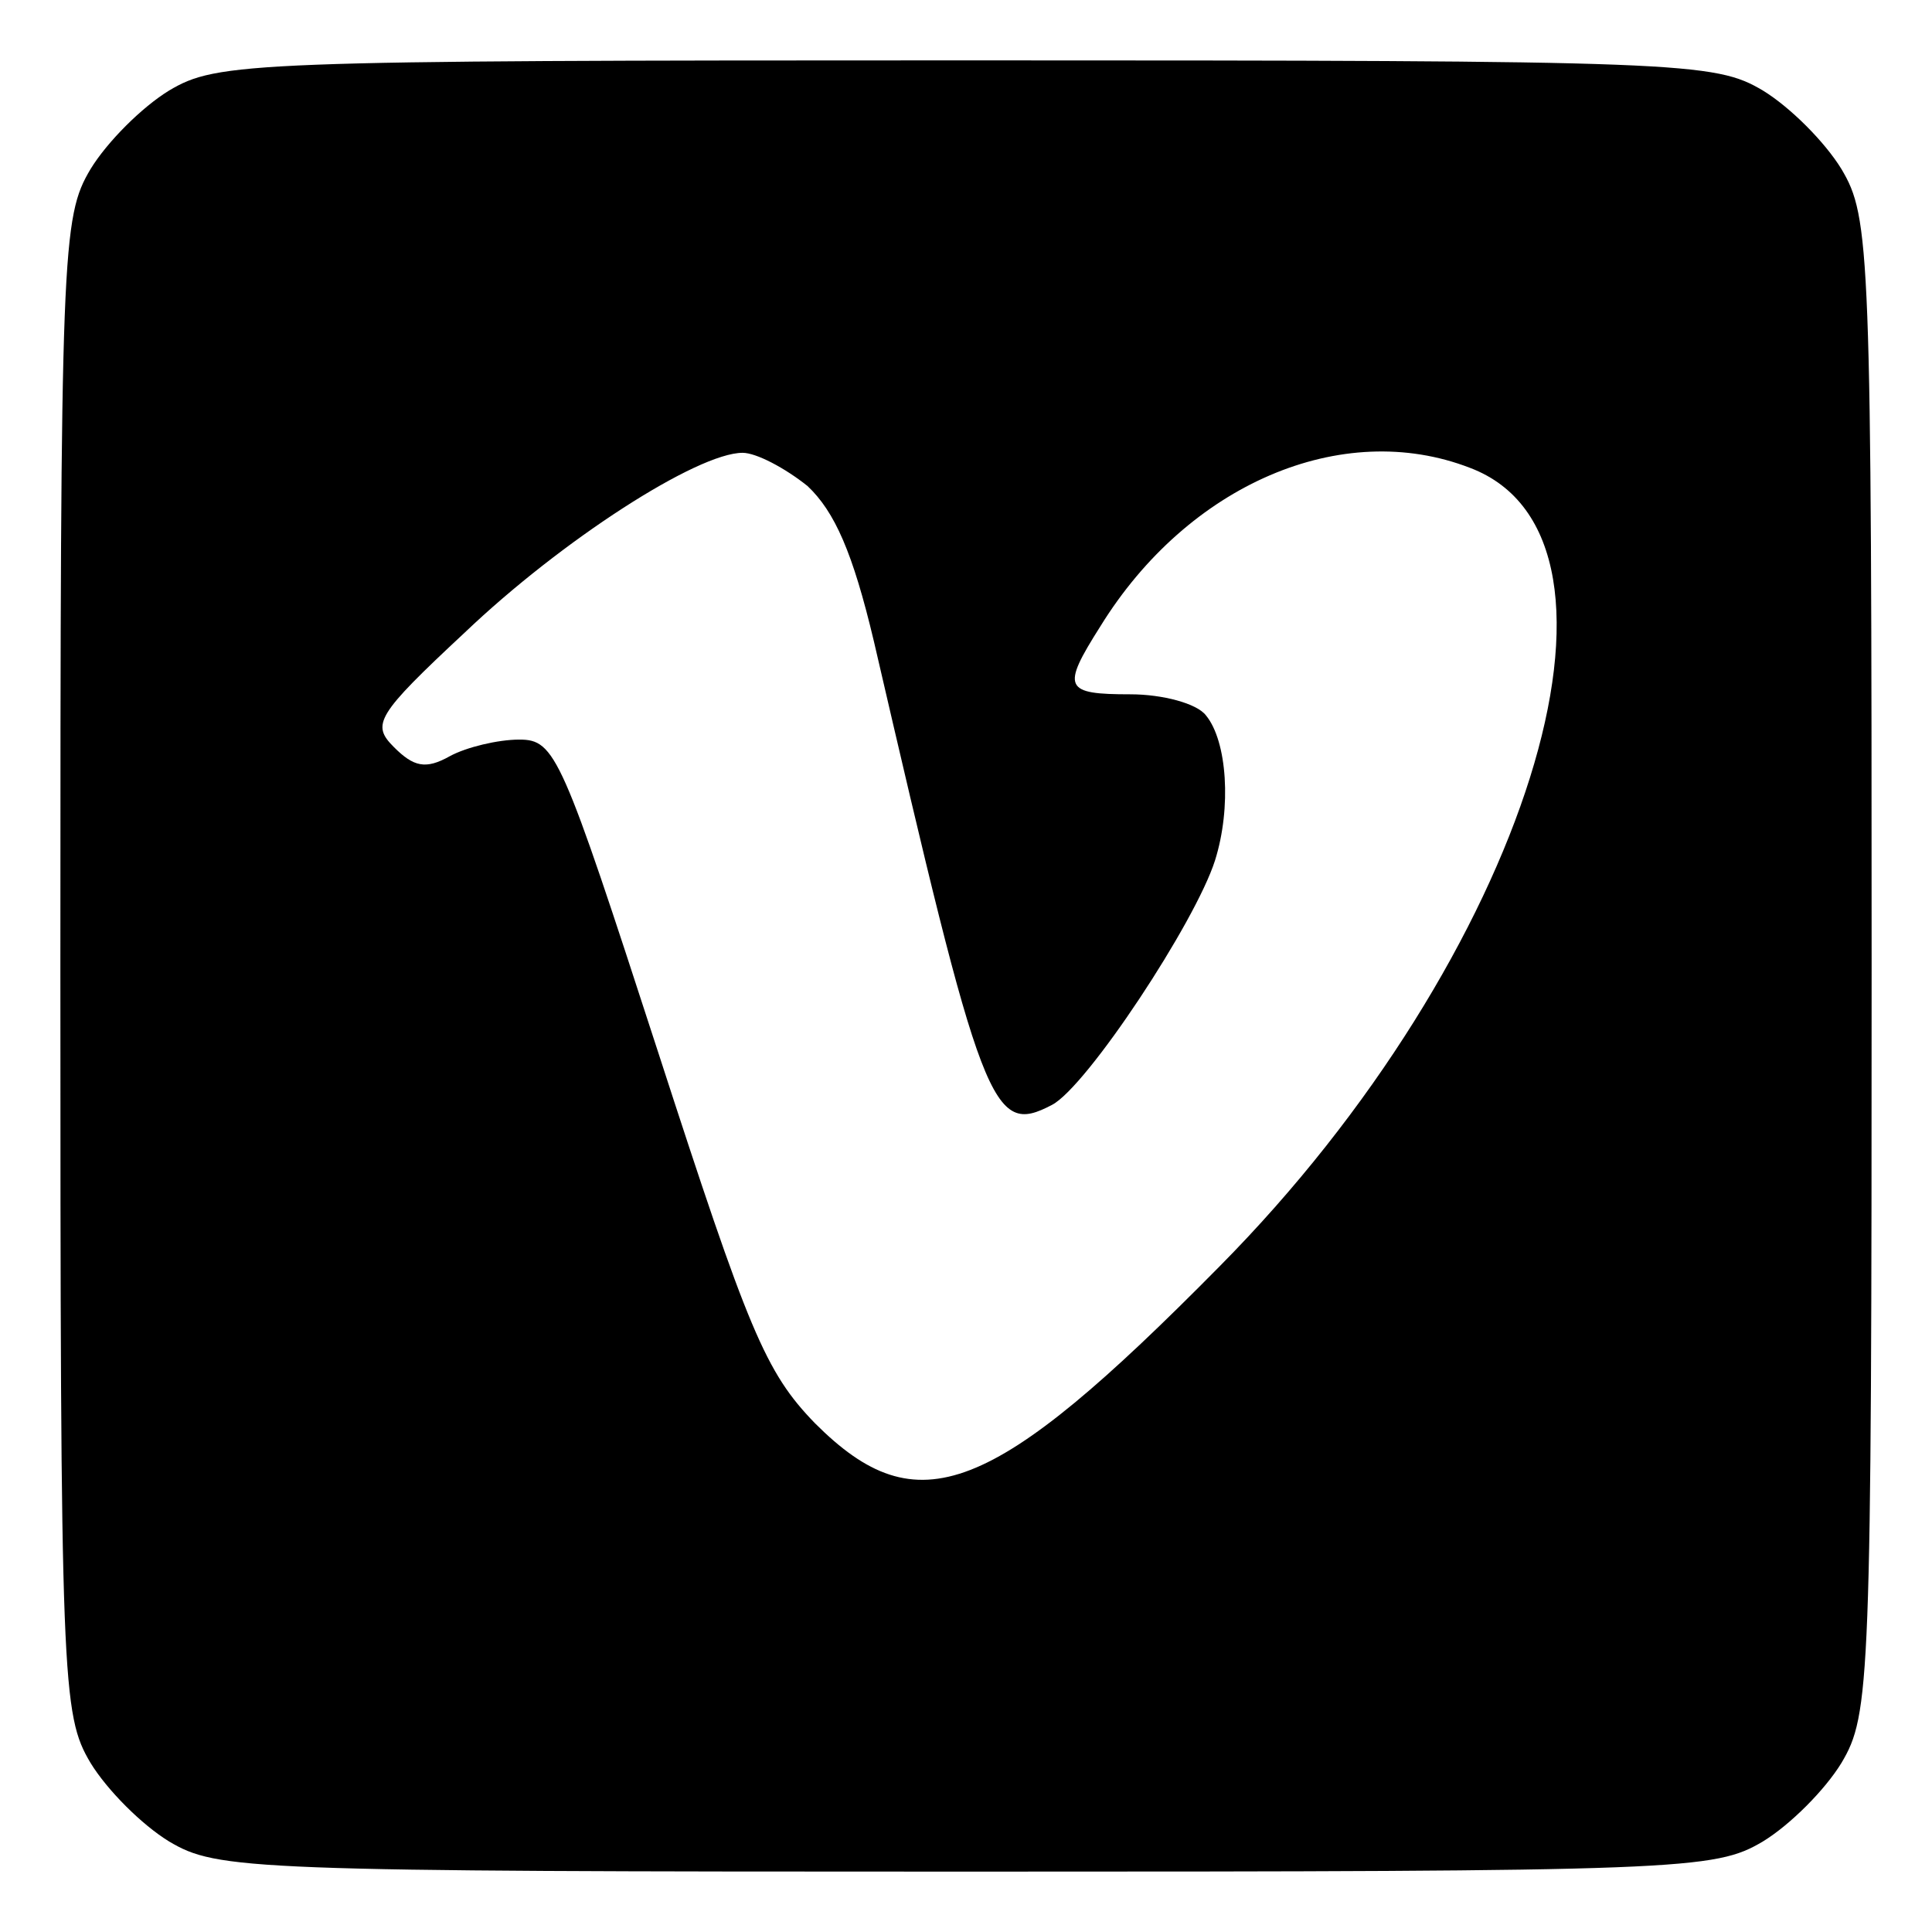 <?xml version="1.0" standalone="no"?>
<!DOCTYPE svg PUBLIC "-//W3C//DTD SVG 20010904//EN"
 "http://www.w3.org/TR/2001/REC-SVG-20010904/DTD/svg10.dtd">
<svg version="1.0" xmlns="http://www.w3.org/2000/svg"
 width="128pt" height="128pt" viewBox="0 0 128 128"
 preserveAspectRatio="xMidYMid meet">
<g transform="translate(0,128) scale(0.1,-0.1)"
fill="#000000" stroke="none">
<path d="M112 1220 c-18 -11 -41 -34 -52 -52 -19 -32 -20 -52 -20 -528 0 -476
1 -496 20 -528 11 -18 34 -41 52 -52 32 -19 52 -20 528 -20 476 0 496 1 528
20 18 11 41 34 52 52 19 32 20 52 20 528 0 476 -1 496 -20 528 -11 18 -34 41
-52 52 -32 19 -52 20 -528 20 -476 0 -496 -1 -528 -20z m423 -262 c18 -17 30
-44 44 -103 72 -311 78 -328 118 -307 23 12 95 121 108 162 11 35 8 79 -6 96
-6 8 -29 14 -50 14 -44 0 -46 4 -20 45 58 94 160 138 245 105 124 -47 37 -324
-166 -529 -151 -153 -200 -172 -268 -104 -33 34 -44 61 -104 246 -64 197 -68
207 -92 207 -14 0 -35 -5 -46 -11 -16 -9 -24 -7 -37 6 -15 15 -12 21 47 76 64
61 154 119 184 119 9 0 28 -10 43 -22z"/>
</g>
</svg>
